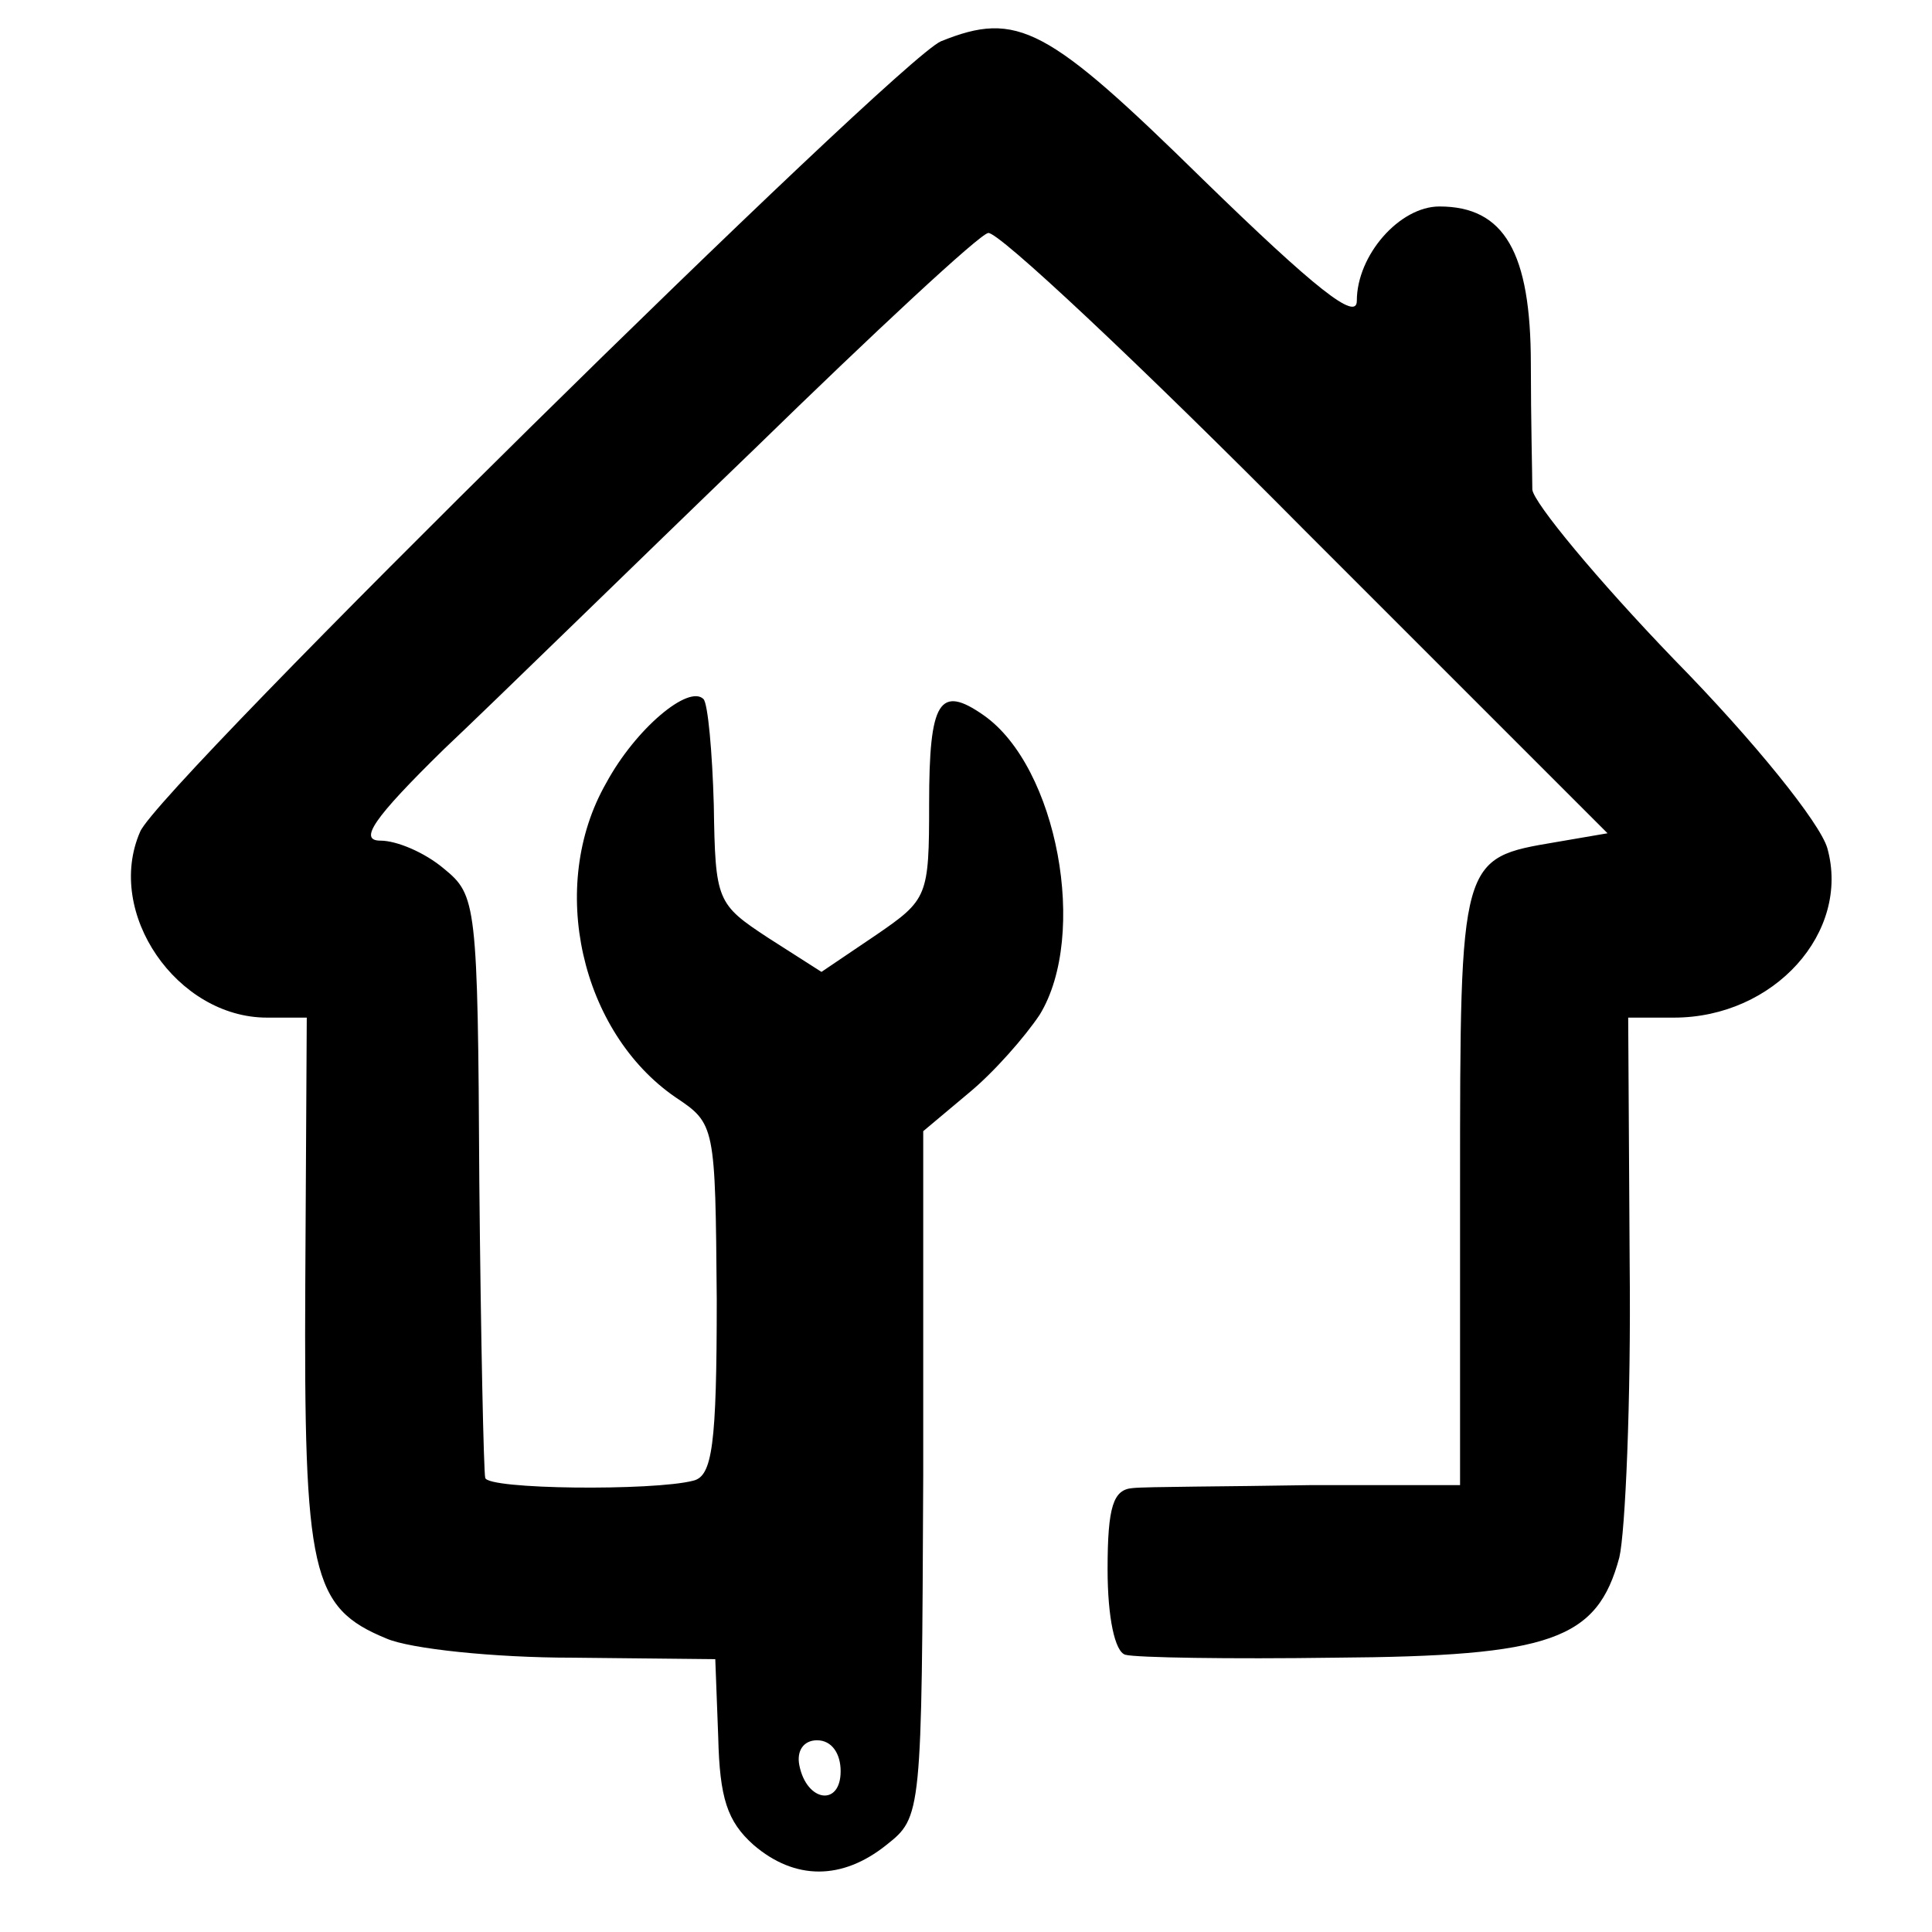 <?xml version="1.0" standalone="no"?>
<!DOCTYPE svg PUBLIC "-//W3C//DTD SVG 20010904//EN"
 "http://www.w3.org/TR/2001/REC-SVG-20010904/DTD/svg10.dtd">
<svg version="1.0" xmlns="http://www.w3.org/2000/svg"
 width="131pt" height="131pt" viewBox="0 0 131 131"
 preserveAspectRatio="xMidYMid meet">
<g transform="translate(0,131) scale(0.1,-0.1)"
fill="#000000" stroke="none">
<path d="M638 1282 c-30 -13 -531 -506 -543 -536 -24 -55 25 -126 86 -126 l27
0 -1 -180 c-1 -197 4 -220 55 -241 16 -7 73 -13 126 -13 l97 -1 2 -53 c1 -41
6 -57 24 -73 28 -24 60 -24 90 0 24 19 24 20 25 251 l0 233 31 26 c17 14 38
38 48 53 33 54 12 168 -38 203 -30 21 -37 10 -37 -60 0 -63 -1 -65 -36 -89
l-37 -25 -36 23 c-35 23 -36 25 -37 90 -1 36 -4 69 -7 72 -10 10 -46 -20 -66
-57 -40 -70 -17 -169 47 -213 27 -18 27 -19 28 -137 0 -99 -3 -120 -16 -123
-27 -7 -140 -6 -141 2 -1 4 -3 94 -4 201 -1 189 -2 194 -24 212 -13 11 -32 19
-43 19 -15 0 -5 15 43 62 35 33 130 126 211 204 81 79 152 145 158 146 6 2
103 -89 215 -202 l205 -205 -35 -6 c-65 -11 -65 -10 -65 -234 l0 -202 -102 0
c-57 -1 -111 -1 -120 -2 -13 -1 -17 -12 -17 -55 0 -33 5 -56 12 -58 7 -2 71
-3 142 -2 147 1 178 12 193 68 4 17 8 106 7 199 l-1 167 31 0 c68 0 120 58
104 115 -5 17 -49 72 -104 128 -52 54 -95 106 -96 115 0 9 -1 48 -1 85 0 76
-18 107 -62 107 -27 0 -56 -33 -56 -64 0 -14 -28 8 -104 82 -106 104 -126 115
-178 94z m-68 -1173 c0 -24 -23 -21 -28 4 -2 10 3 17 12 17 10 0 16 -9 16 -21z"/>
</g>
</svg>
